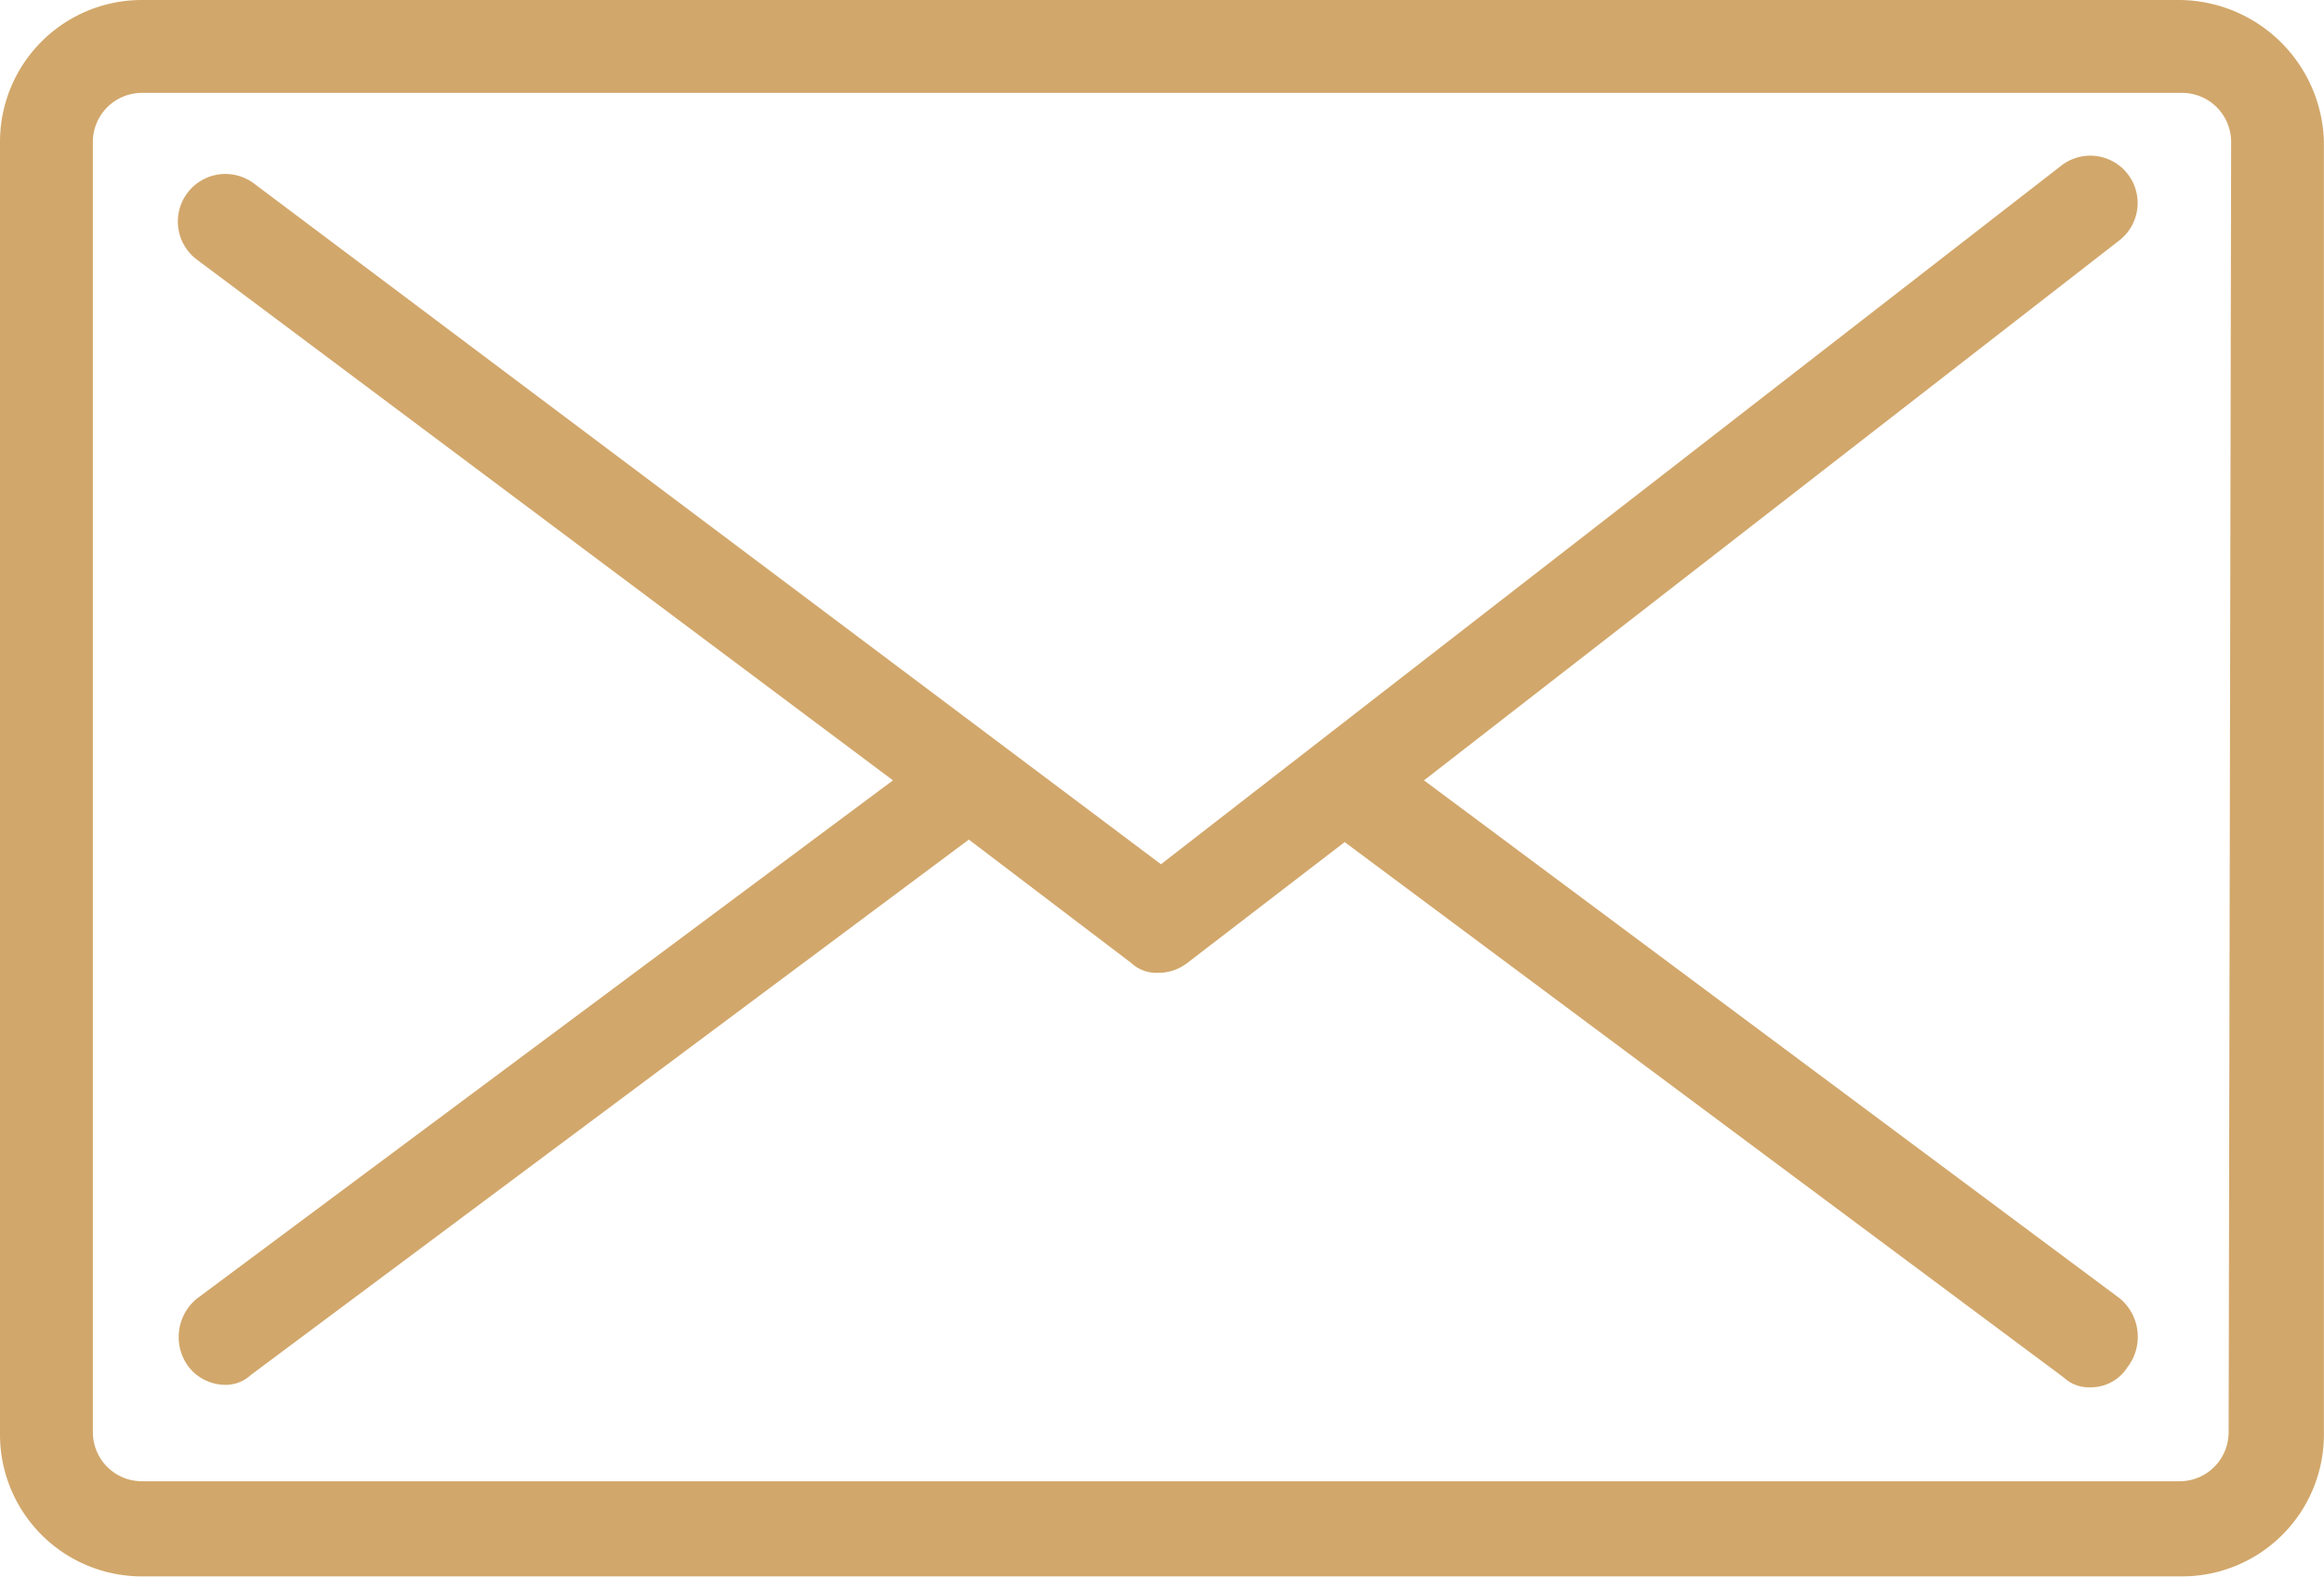 <svg id="Group_16851" data-name="Group 16851" xmlns="http://www.w3.org/2000/svg" width="26.101" height="17.702" viewBox="0 0 26.101 17.702">
  <path id="Path_21413" data-name="Path 21413" d="M26.981,17.8H4.092A1.593,1.593,0,0,0,2.5,19.392V33.91A1.593,1.593,0,0,0,4.092,35.5H27.009A1.593,1.593,0,0,0,28.6,33.91V19.392A1.635,1.635,0,0,0,26.981,17.8Zm.549,16.083a.551.551,0,0,1-.549.549H4.092a.551.551,0,0,1-.549-.549V19.392a.551.551,0,0,1,.549-.549H27.009a.551.551,0,0,1,.549.549L27.53,33.883Z" transform="translate(-2.5 -17.8)" fill="#d2a76b"/>
  <path id="Path_21414" data-name="Path 21414" d="M31.831,37.205l-7.815-5.817,7.815-6.067a.531.531,0,0,0-.663-.831L21.062,32.33l-10.19-7.646a.534.534,0,0,0-.635.859l7.815,5.845-7.815,5.817a.557.557,0,0,0-.11.748.524.524,0,0,0,.414.222.415.415,0,0,0,.3-.111l8.063-6.011,1.823,1.385a.415.415,0,0,0,.3.111.53.53,0,0,0,.331-.111l1.767-1.357L31.2,38.092a.415.415,0,0,0,.3.111.486.486,0,0,0,.414-.222A.561.561,0,0,0,31.831,37.205Z" transform="translate(-8.023 -22.626)" fill="#d2a76b"/>
</svg>
